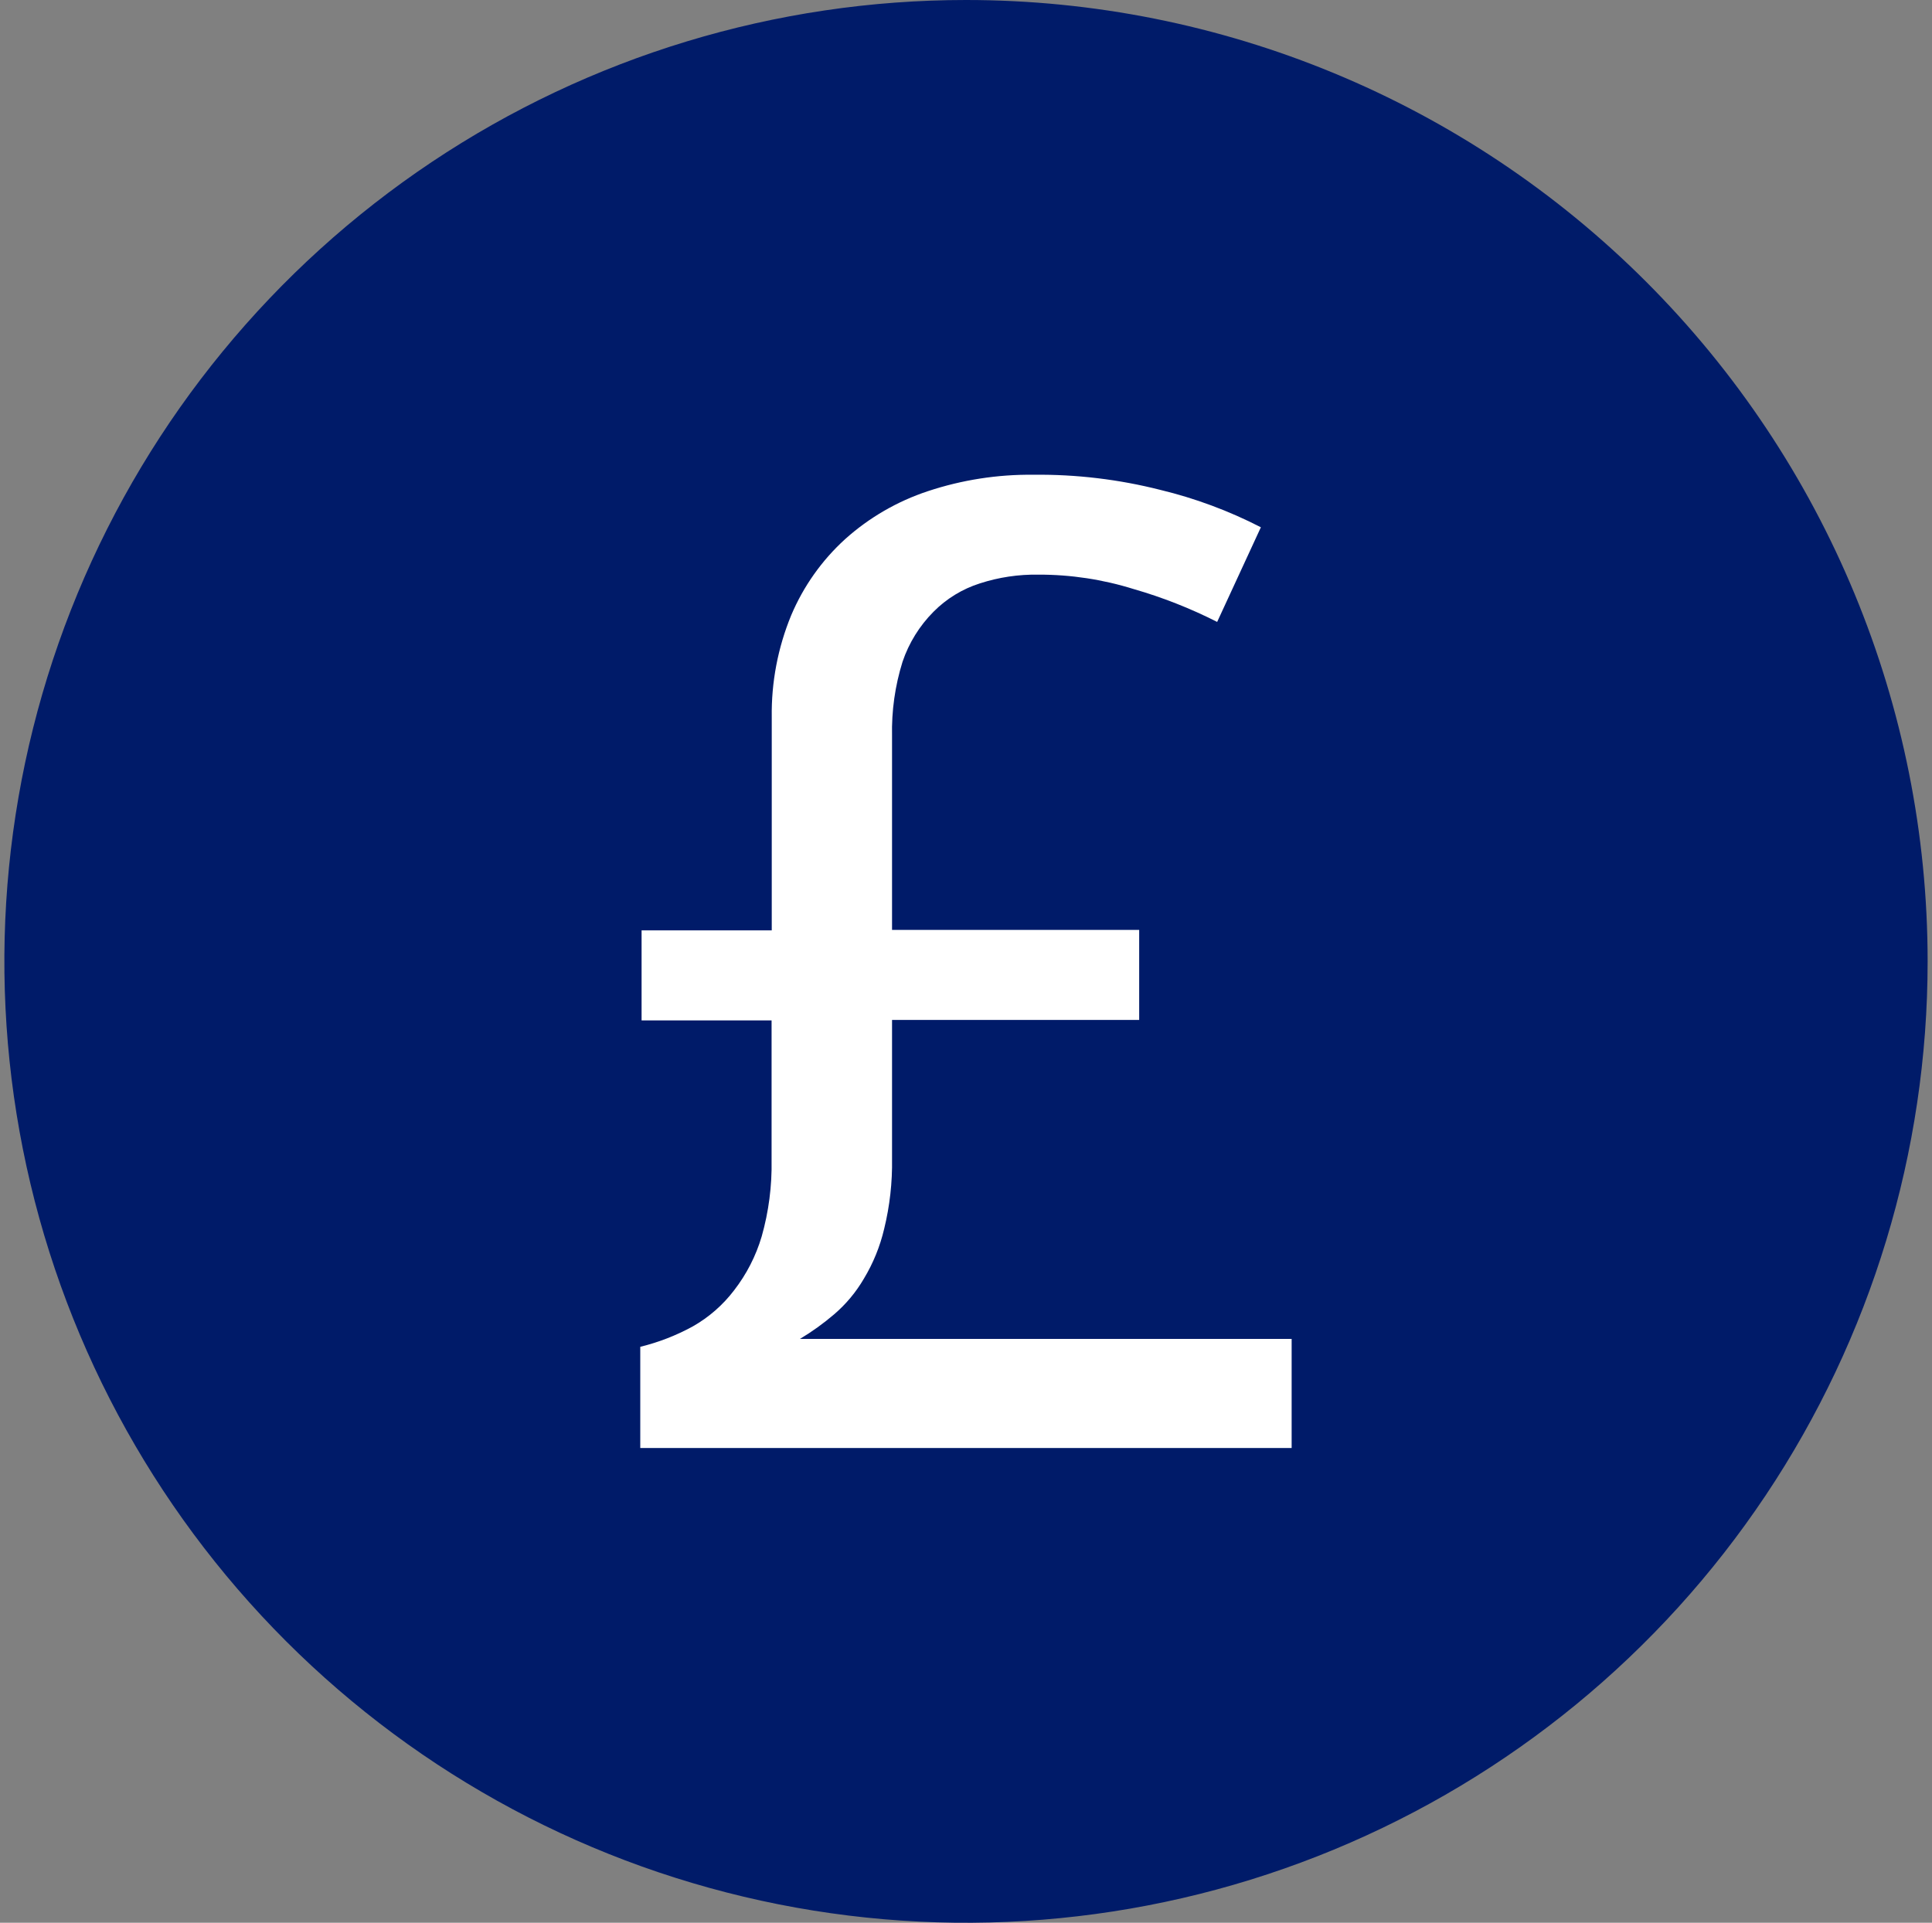 <svg width="221" height="220" viewBox="0 0 221 220" fill="none" xmlns="http://www.w3.org/2000/svg">
<rect x="0" y="0" width="221" height="220" fill="#808080" stroke="none"/>
<g clip-path="url(#clip0_2_20529)">
<path d="M220.5 110C220.5 131.756 214.049 153.023 201.962 171.113C189.875 189.202 172.695 203.301 152.595 211.627C132.495 219.952 110.378 222.131 89.04 217.886C67.702 213.642 48.102 203.166 32.718 187.782C17.334 172.398 6.858 152.798 2.614 131.46C-1.631 110.122 0.548 88.005 8.873 67.905C17.199 47.805 31.298 30.625 49.387 18.538C67.477 6.451 88.744 0 110.5 0C139.674 0 167.653 11.589 188.282 32.218C208.911 52.847 220.5 80.826 220.5 110Z" fill="#001B69"/>
<path d="M118.21 54.32C123.101 54.265 127.979 54.847 132.72 56.05C136.714 57.014 140.578 58.45 144.23 60.33L139.23 71.16C136.173 69.608 132.975 68.349 129.68 67.4C126.152 66.297 122.476 65.74 118.78 65.75C116.51 65.712 114.25 66.05 112.09 66.75C110.083 67.387 108.261 68.502 106.78 70C105.179 71.611 103.967 73.568 103.24 75.72C102.382 78.469 101.977 81.34 102.04 84.22V106.4H130.31V116.7H102.04V132.6C102.083 135.294 101.781 137.983 101.14 140.6C100.667 142.616 99.881 144.547 98.81 146.32C97.914 147.853 96.769 149.225 95.42 150.38C94.195 151.428 92.884 152.372 91.5 153.2H147.75V165.68H73.24V154.1C75.333 153.588 77.35 152.805 79.24 151.77C81.081 150.728 82.69 149.323 83.97 147.64C85.398 145.798 86.47 143.705 87.13 141.47C87.933 138.635 88.314 135.696 88.26 132.75V116.75H73.39V106.45H88.28V82.07C88.223 78.073 88.979 74.106 90.5 70.41C91.901 67.091 94.006 64.115 96.67 61.69C99.414 59.226 102.639 57.357 106.14 56.2C110.032 54.909 114.111 54.273 118.21 54.32Z" fill="white"/>
</g>
<defs>
<clipPath id="clip0_2_20529">
<rect width="220" height="220" fill="white" transform="translate(0.5)"/>
</clipPath>
</defs>
</svg>
